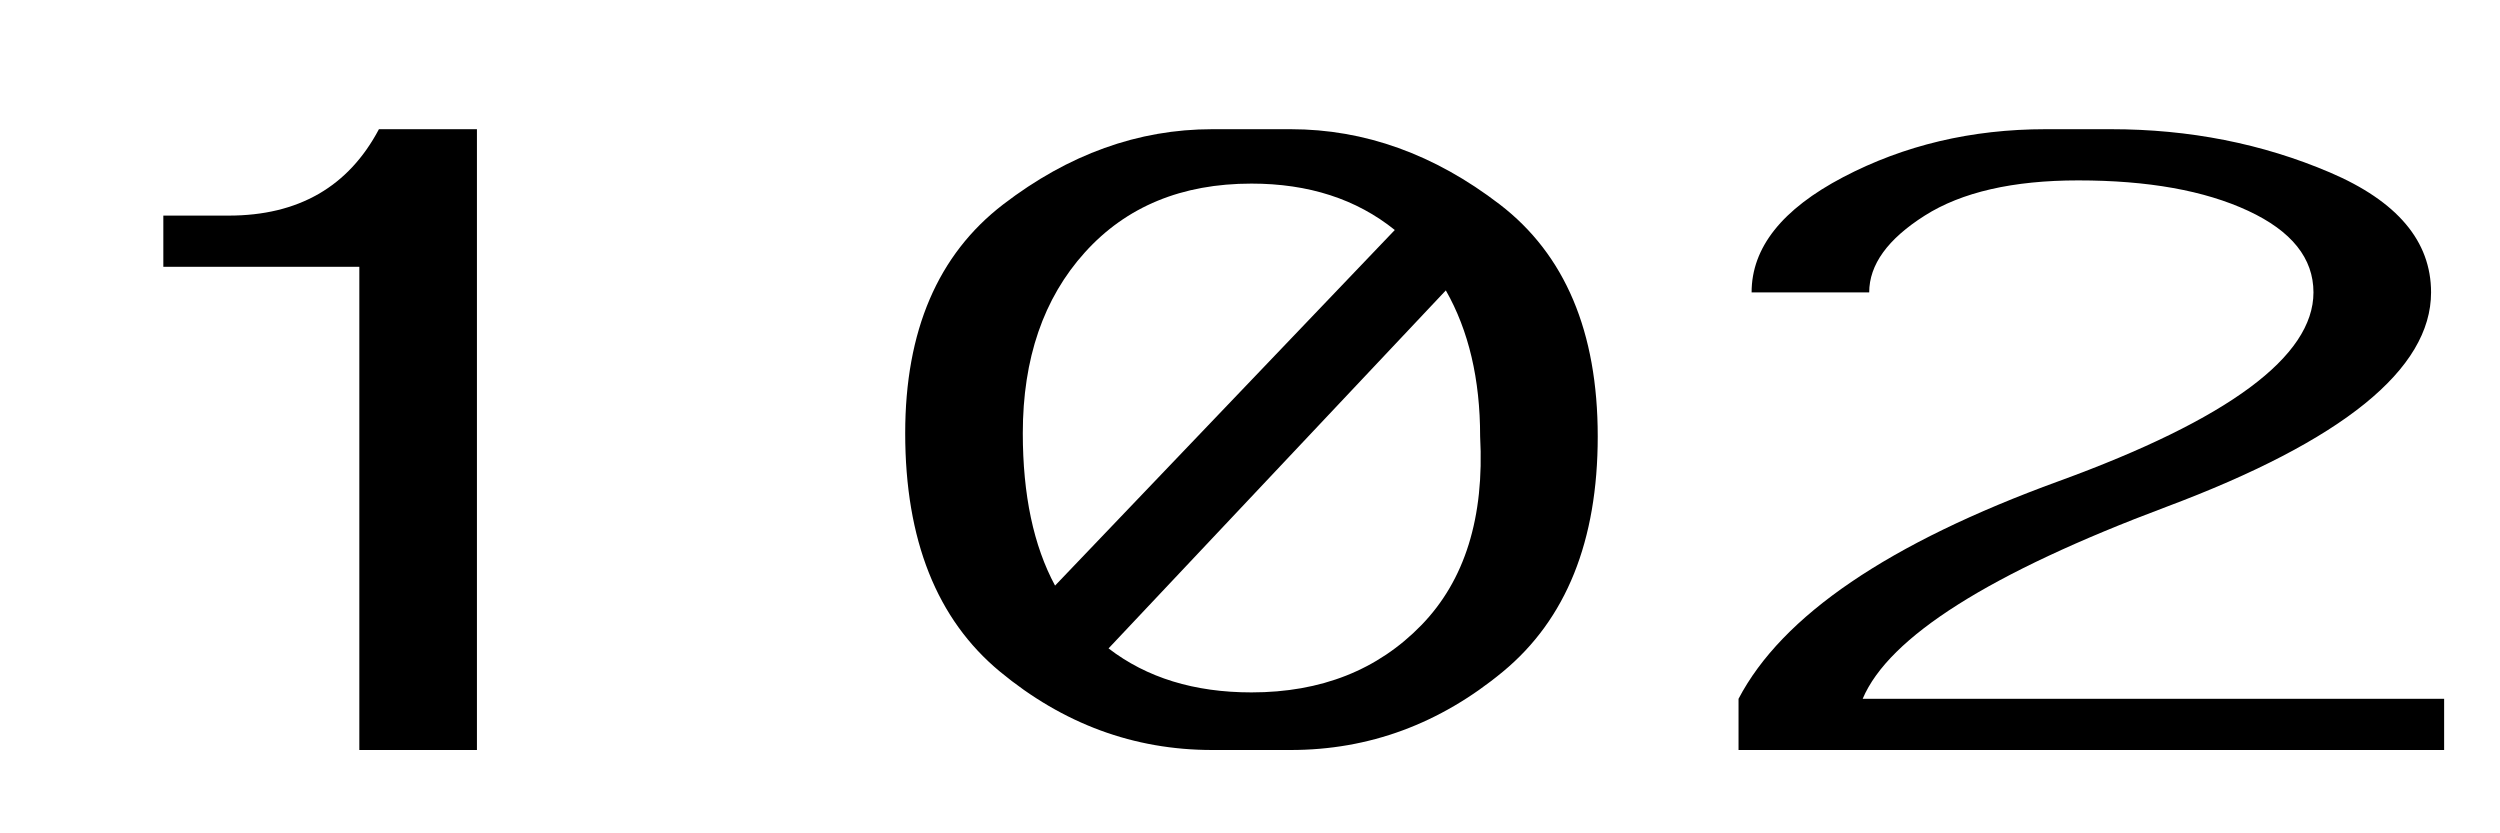 <?xml version="1.0"?>
<!DOCTYPE svg PUBLIC '-//W3C//DTD SVG 1.0//EN'
          'http://www.w3.org/TR/2001/REC-SVG-20010904/DTD/svg10.dtd'>
<svg xmlns:xlink="http://www.w3.org/1999/xlink" style="fill-opacity:1; color-rendering:auto; color-interpolation:auto; text-rendering:auto; stroke:black; stroke-linecap:square; stroke-miterlimit:10; shape-rendering:auto; stroke-opacity:1; fill:black; stroke-dasharray:none; font-weight:normal; stroke-width:1; font-family:'Dialog'; font-style:normal; stroke-linejoin:miter; font-size:12px; stroke-dashoffset:0; image-rendering:auto;" width="300" height="100" xmlns="http://www.w3.org/2000/svg"
><!--Generated by the Batik Graphics2D SVG Generator--><defs id="genericDefs"
  /><g
  ><g style="stroke-linecap:round;" transform="translate(0,90) scale(0.049,0.024) matrix(1,0,0,-1,0,0)"
    ><path style="stroke:none;" d="M1168 3104 L1168 0 L880 0 L880 2416 L400 2416 L400 2672 L560 2672 C730.667 2672 853.333 2816 928 3104 L1168 3104 Z"
    /></g
    ><g style="stroke-linecap:round;" transform="translate(100,90) scale(0.049,0.024) matrix(1,0,0,-1,0,0)"
    ><path style="stroke:none;" d="M928 0 C736 0 562.667 130.667 408 392 C253.333 653.333 176 1050.667 176 1584 C176 2096 256 2477.333 416 2728 C576 2978.667 746.667 3104 928 3104 L1120 3104 C1301.333 3104 1472 2978.667 1632 2728 C1792 2477.333 1872 2090.667 1872 1568 C1872 1045.333 1794.667 653.333 1640 392 C1485.333 130.667 1312 0 1120 0 L928 0 ZM1024 288 C1194.667 288 1333.333 400 1440 624 C1546.667 848 1594.667 1162.667 1584 1568 C1584 1854 1556 2097.333 1500 2298 L674 508 C767.333 361.333 884 288 1024 288 ZM1375 2600 C1281 2754.667 1164 2832 1024 2832 C853.333 2832 717.333 2717.333 616 2488 C514.667 2258.667 464 1957.333 464 1584 C464 1275.333 490.333 1021.333 543 822 L1375 2600 Z"
    /></g
    ><g style="stroke-linecap:round;" transform="translate(200,90) scale(0.049,0.024) matrix(1,0,0,-1,0,0)"
    ><path style="stroke:none;" d="M1904 0 L176 0 L176 256 C282.667 672 544 1034.667 960 1344 C1376 1653.333 1584 1968 1584 2288 C1584 2458.667 1530.667 2594.667 1424 2696 C1317.333 2797.333 1178.667 2848 1008 2848 C848 2848 722.667 2789.333 632 2672 C541.333 2554.667 496 2426.667 496 2288 L208 2288 C208 2512 282.667 2704 432 2864 C581.333 3024 746.667 3104 928 3104 L1088 3104 C1280 3104 1458.667 3032 1624 2888 C1789.333 2744 1872 2544 1872 2288 C1872 1904 1656 1546.667 1224 1216 C792 885.333 544 565.333 480 256 L1904 256 L1904 0 Z"
    /></g
  ></g
></svg
>
